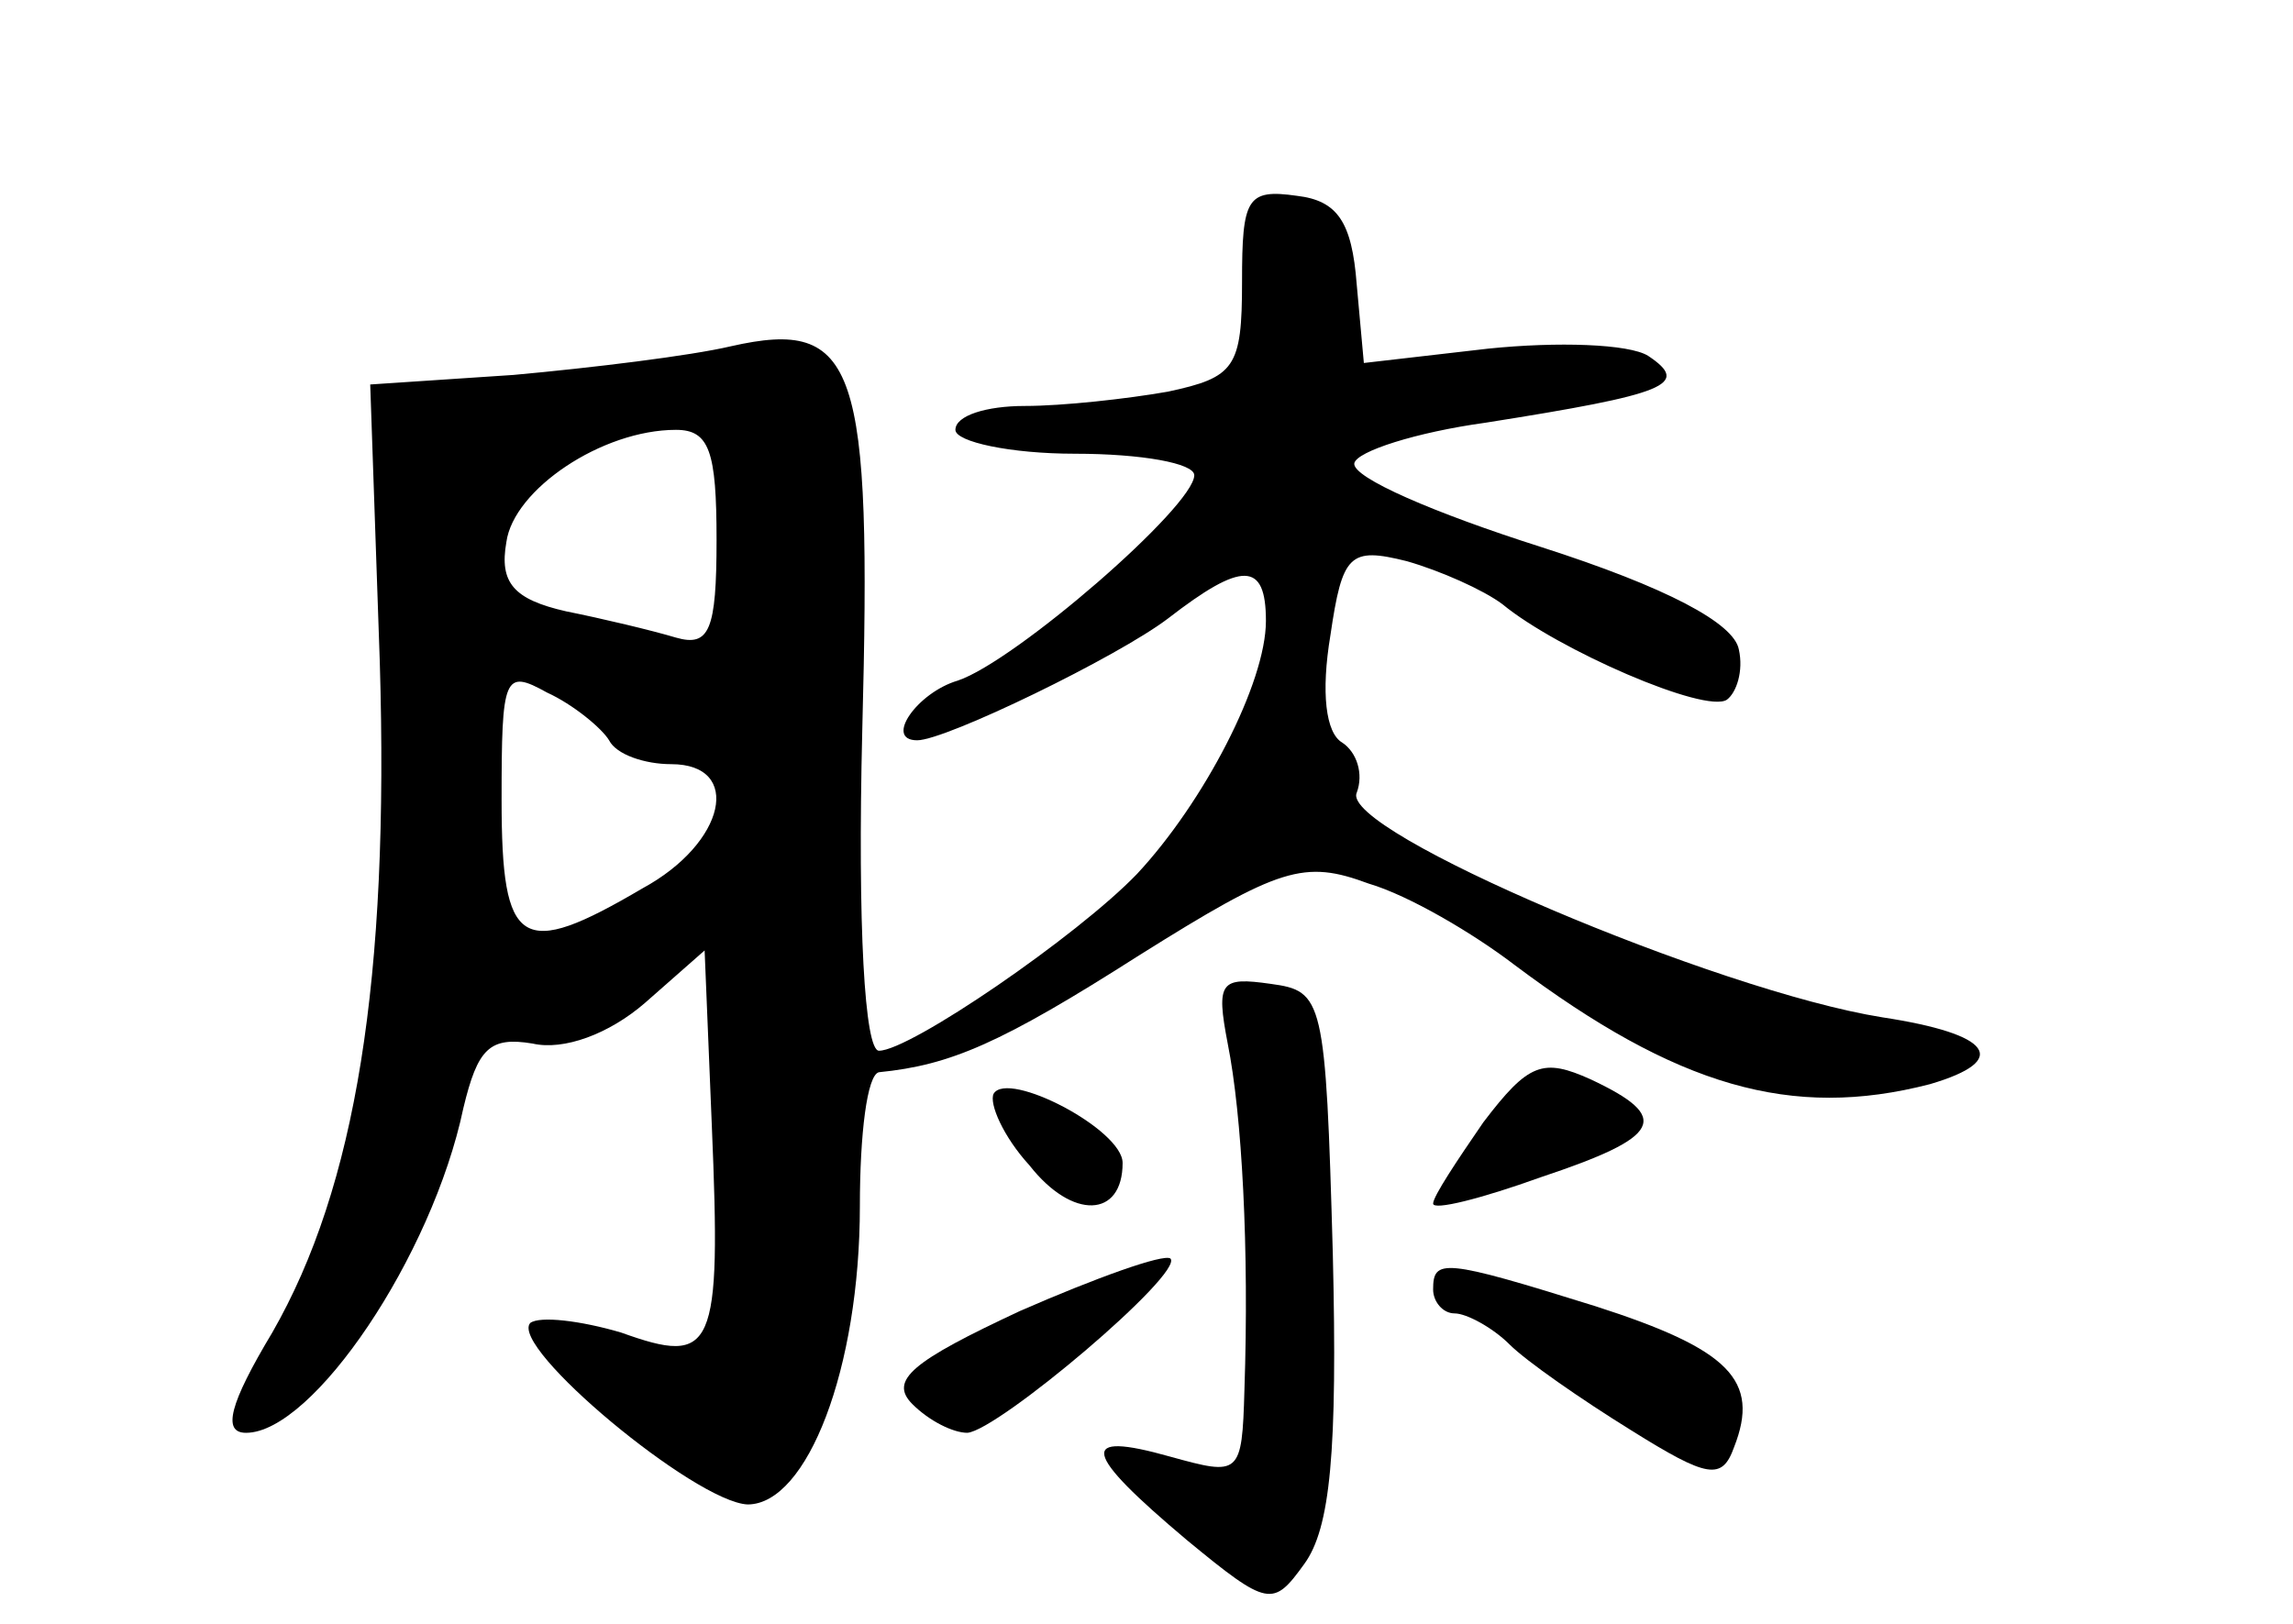 <?xml version="1.0" standalone="no"?>
<!DOCTYPE svg PUBLIC "-//W3C//DTD SVG 20010904//EN"
 "http://www.w3.org/TR/2001/REC-SVG-20010904/DTD/svg10.dtd">
<svg version="1.0" xmlns="http://www.w3.org/2000/svg"
 width="96pt" height="68pt" viewBox="0 0 96 68"
 preserveAspectRatio="xMidYMid meet">
<g transform="translate(0,68) scale(0.1,-0.1)"
fill="#000000" stroke="none">
<path d="M520 562 c0 -36 -3 -40 -31 -46 -17 -3 -44 -6 -60 -6 -16 0 -29 -4
-29 -10 0 -5 23 -10 50 -10 28 0 50 -4 50 -9 0 -13 -75 -78 -99 -86 -17 -5
-31 -25 -17 -25 12 0 84 35 105 51 31 24 41 24 41 -1 0 -26 -26 -76 -54 -106
-25 -26 -95 -74 -108 -74 -6 0 -9 52 -7 134 4 153 -2 173 -55 161 -17 -4 -58
-9 -91 -12 l-60 -4 4 -116 c4 -133 -10 -220 -45 -281 -18 -30 -21 -42 -11 -42
28 0 78 74 91 136 6 25 11 30 29 27 13 -3 32 4 47 17 l25 22 3 -73 c4 -95 1
-101 -38 -87 -17 5 -34 7 -38 4 -9 -10 69 -75 91 -76 25 0 47 57 47 125 0 30
3 55 8 56 30 3 51 12 109 49 59 37 69 40 96 30 17 -5 44 -21 61 -34 68 -51
116 -65 174 -50 34 10 26 21 -20 28 -69 11 -227 78 -220 94 3 8 0 17 -6 21 -7
4 -9 21 -5 45 5 34 8 37 32 31 14 -4 32 -12 40 -18 23 -19 85 -46 94 -40 4 3
7 12 5 21 -2 11 -30 26 -83 43 -44 14 -79 29 -78 35 1 5 26 13 55 17 76 12 86
16 68 28 -8 5 -38 6 -67 3 l-52 -6 -3 33 c-2 26 -8 35 -25 37 -21 3 -23 -1
-23 -36z m-220 -108 c0 -38 -3 -45 -17 -41 -10 3 -31 8 -46 11 -22 5 -28 12
-25 29 3 22 40 47 71 47 14 0 17 -9 17 -46z m-45 -84 c3 -6 15 -10 26 -10 30
0 23 -33 -12 -52 -51 -30 -59 -25 -59 37 0 52 1 55 19 45 11 -5 23 -15 26 -20z"/>
<path d="M514 243 c6 -30 9 -86 7 -145 -1 -36 -2 -36 -31 -28 -39 11 -37 2 7
-35 34 -28 36 -28 49 -10 11 15 14 47 12 130 -3 107 -4 110 -26 113 -21 3 -23
1 -18 -25z"/>
<path d="M621 210 c-11 -16 -21 -31 -21 -34 0 -3 20 2 45 11 51 17 55 25 21
41 -20 9 -26 7 -45 -18z"/>
<path d="M416 222 c-2 -4 4 -18 15 -30 18 -23 39 -22 39 1 0 14 -48 39 -54 29z"/>
<path d="M427 131 c-45 -21 -55 -29 -45 -39 7 -7 17 -12 23 -12 13 1 91 67 85
73 -3 2 -31 -8 -63 -22z"/>
<path d="M600 140 c0 -5 4 -10 9 -10 5 0 16 -6 23 -13 7 -7 30 -23 51 -36 32
-20 38 -21 43 -7 11 28 -2 41 -58 59 -64 20 -68 20 -68 7z"/>
</g>
</svg>
